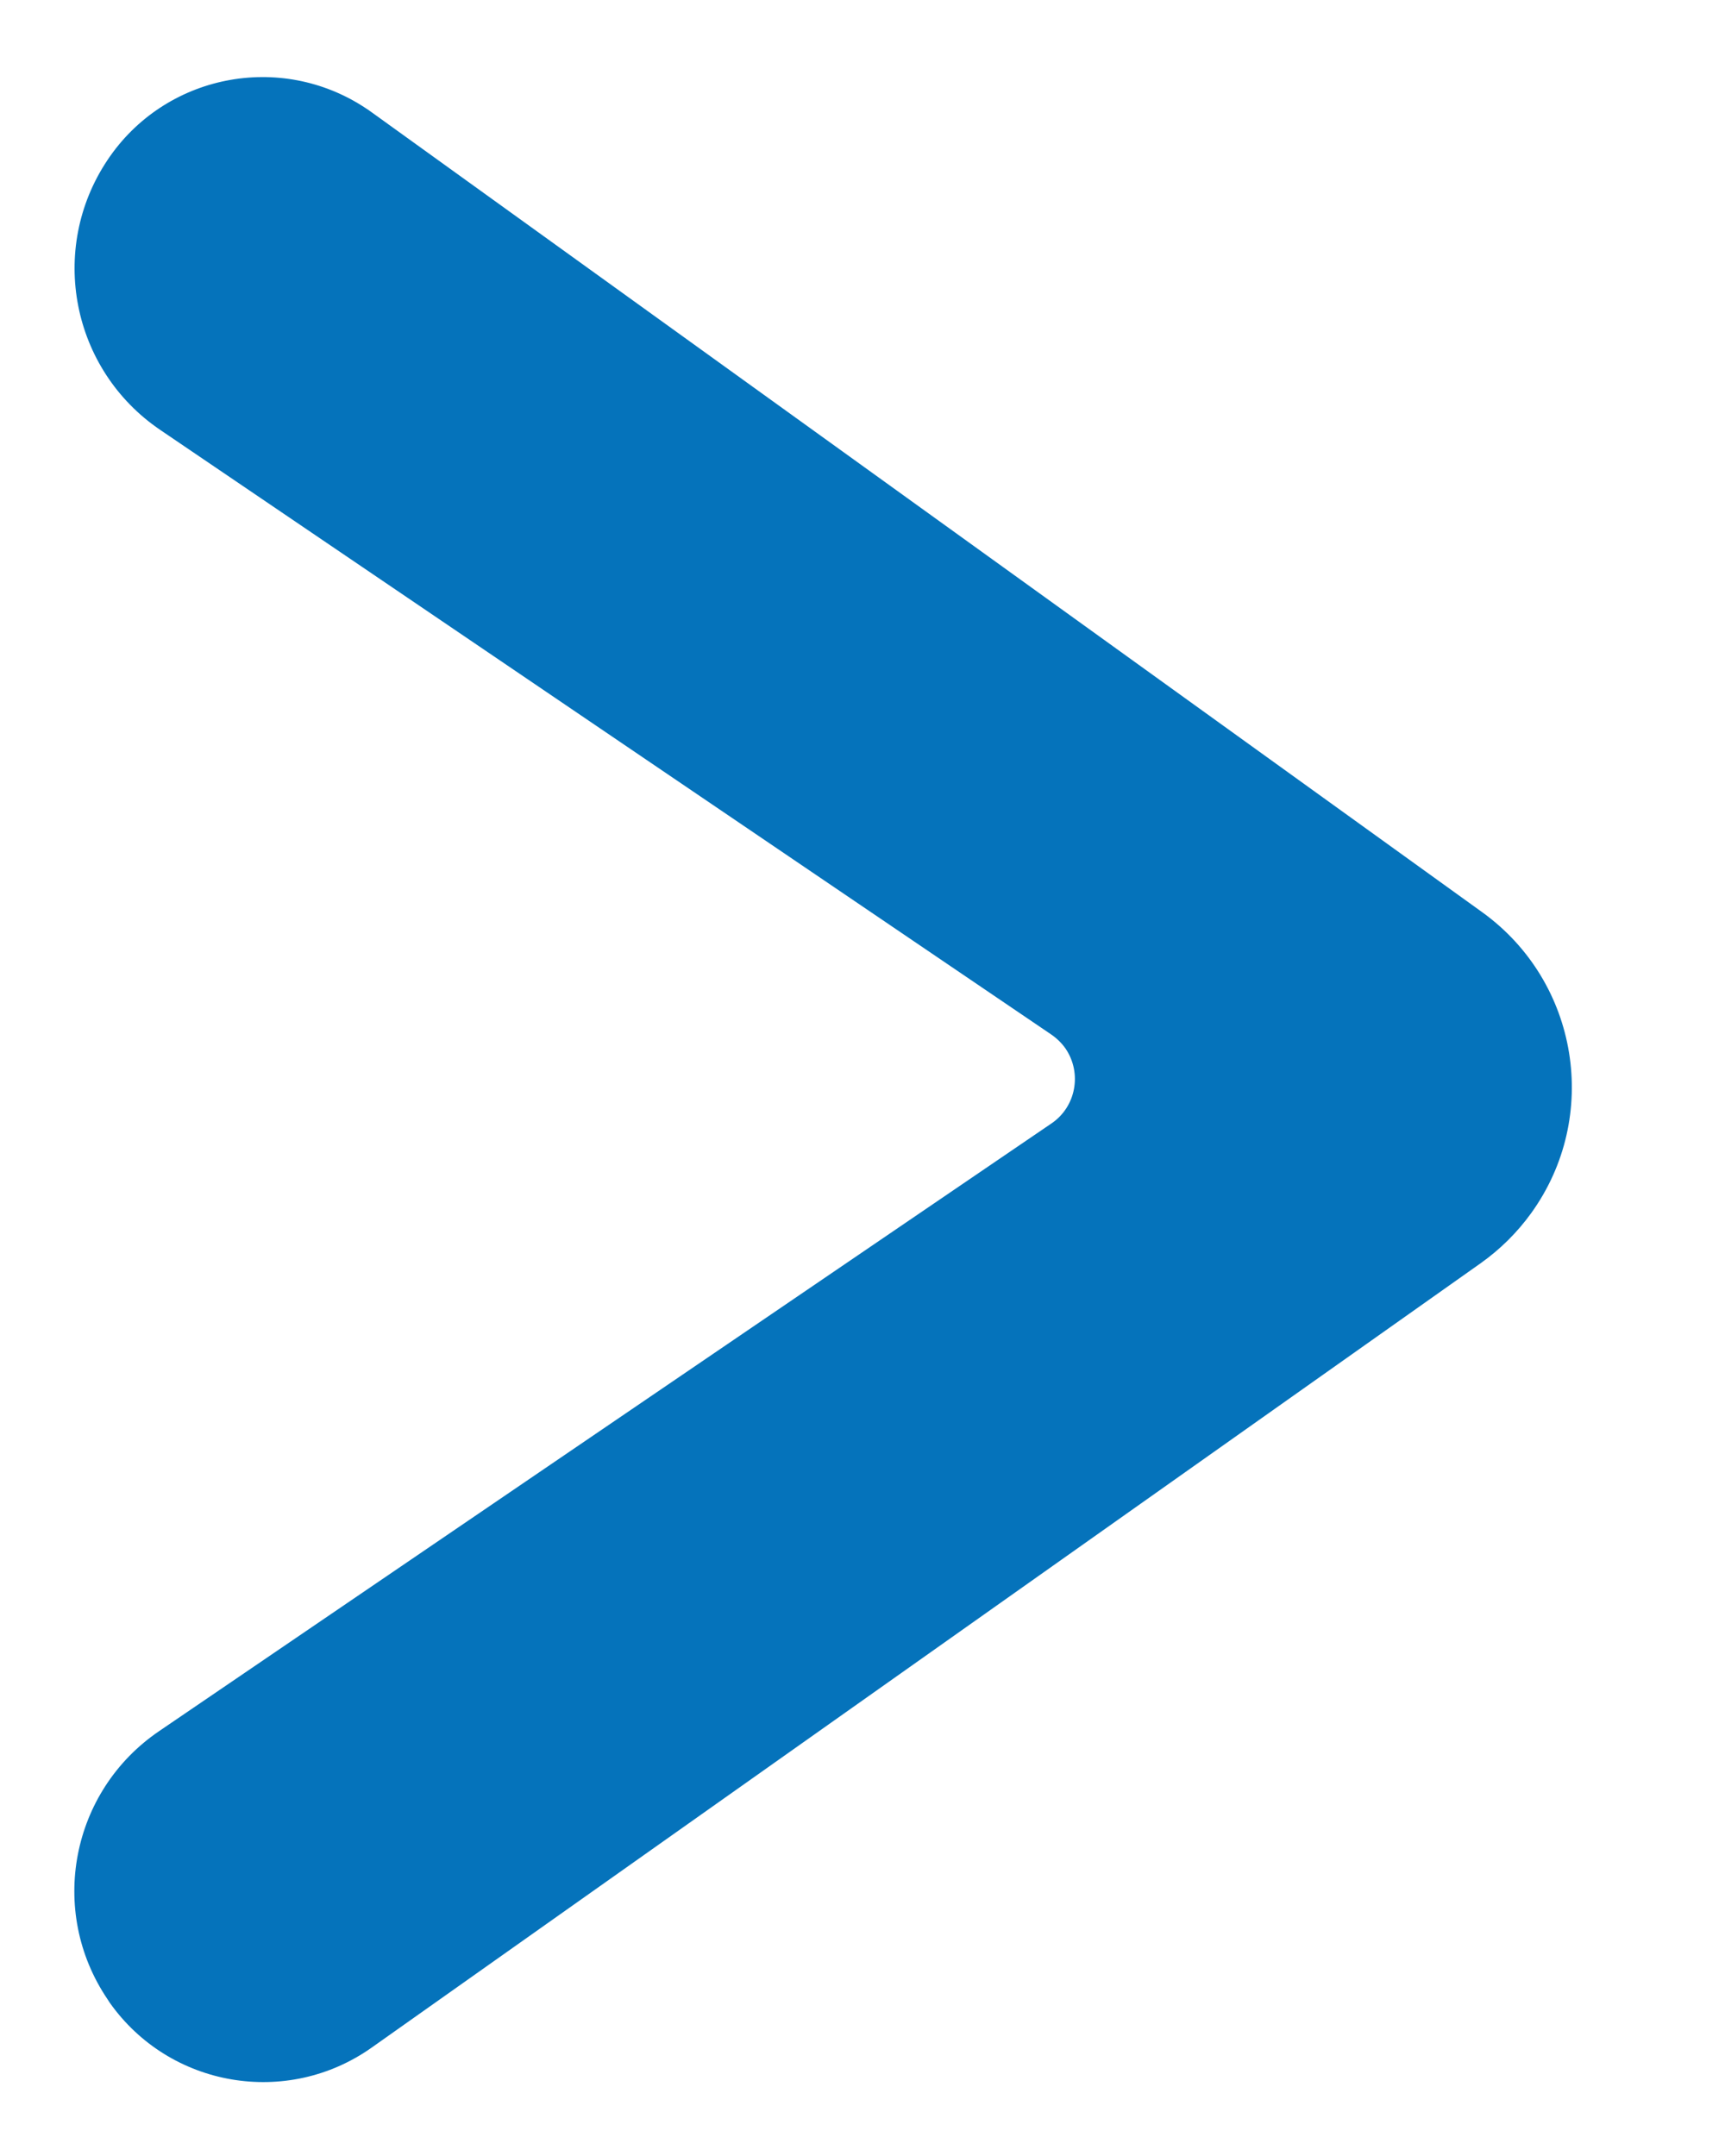 <?xml version="1.0" encoding="UTF-8"?>
<svg width="8px" height="10px" viewBox="0 0 8 10" version="1.1" xmlns="http://www.w3.org/2000/svg" xmlns:xlink="http://www.w3.org/1999/xlink">
    <title>icon-breadcrumb-carat</title>
    <g id="Page-1" stroke="none" stroke-width="1" fill="none" fill-rule="evenodd">
        <g id="PECOS-2.0-Icons-&amp;-Illus-Overview-v17" transform="translate(-52, -486)">
            <g id="Framework-Icons" transform="translate(26, 70)">
                <g id="icon-breadcrumb-carat" transform="translate(26, 416)">
                    <rect id="Rectangle" x="0" y="0" width="8" height="10"></rect>
                    <path d="M1.724,0.521 L6.874,4.231 C7.322,4.554 7.424,5.179 7.101,5.627 C7.036,5.717 6.957,5.795 6.867,5.859 L1.724,9.497 C1.331,9.775 0.787,9.682 0.509,9.289 C0.506,9.284 0.502,9.278 0.498,9.272 C0.222,8.863 0.329,8.308 0.737,8.03 L4.876,5.211 C4.99,5.134 5.019,4.978 4.942,4.864 C4.924,4.838 4.901,4.816 4.875,4.798 L0.743,1.994 C0.332,1.715 0.222,1.157 0.498,0.743 C0.763,0.345 1.3,0.238 1.698,0.503 C1.707,0.509 1.716,0.515 1.724,0.521 Z" id="carat-2" fill="#0573BB"></path>
                </g>
            </g>
        </g>
    </g>
</svg>